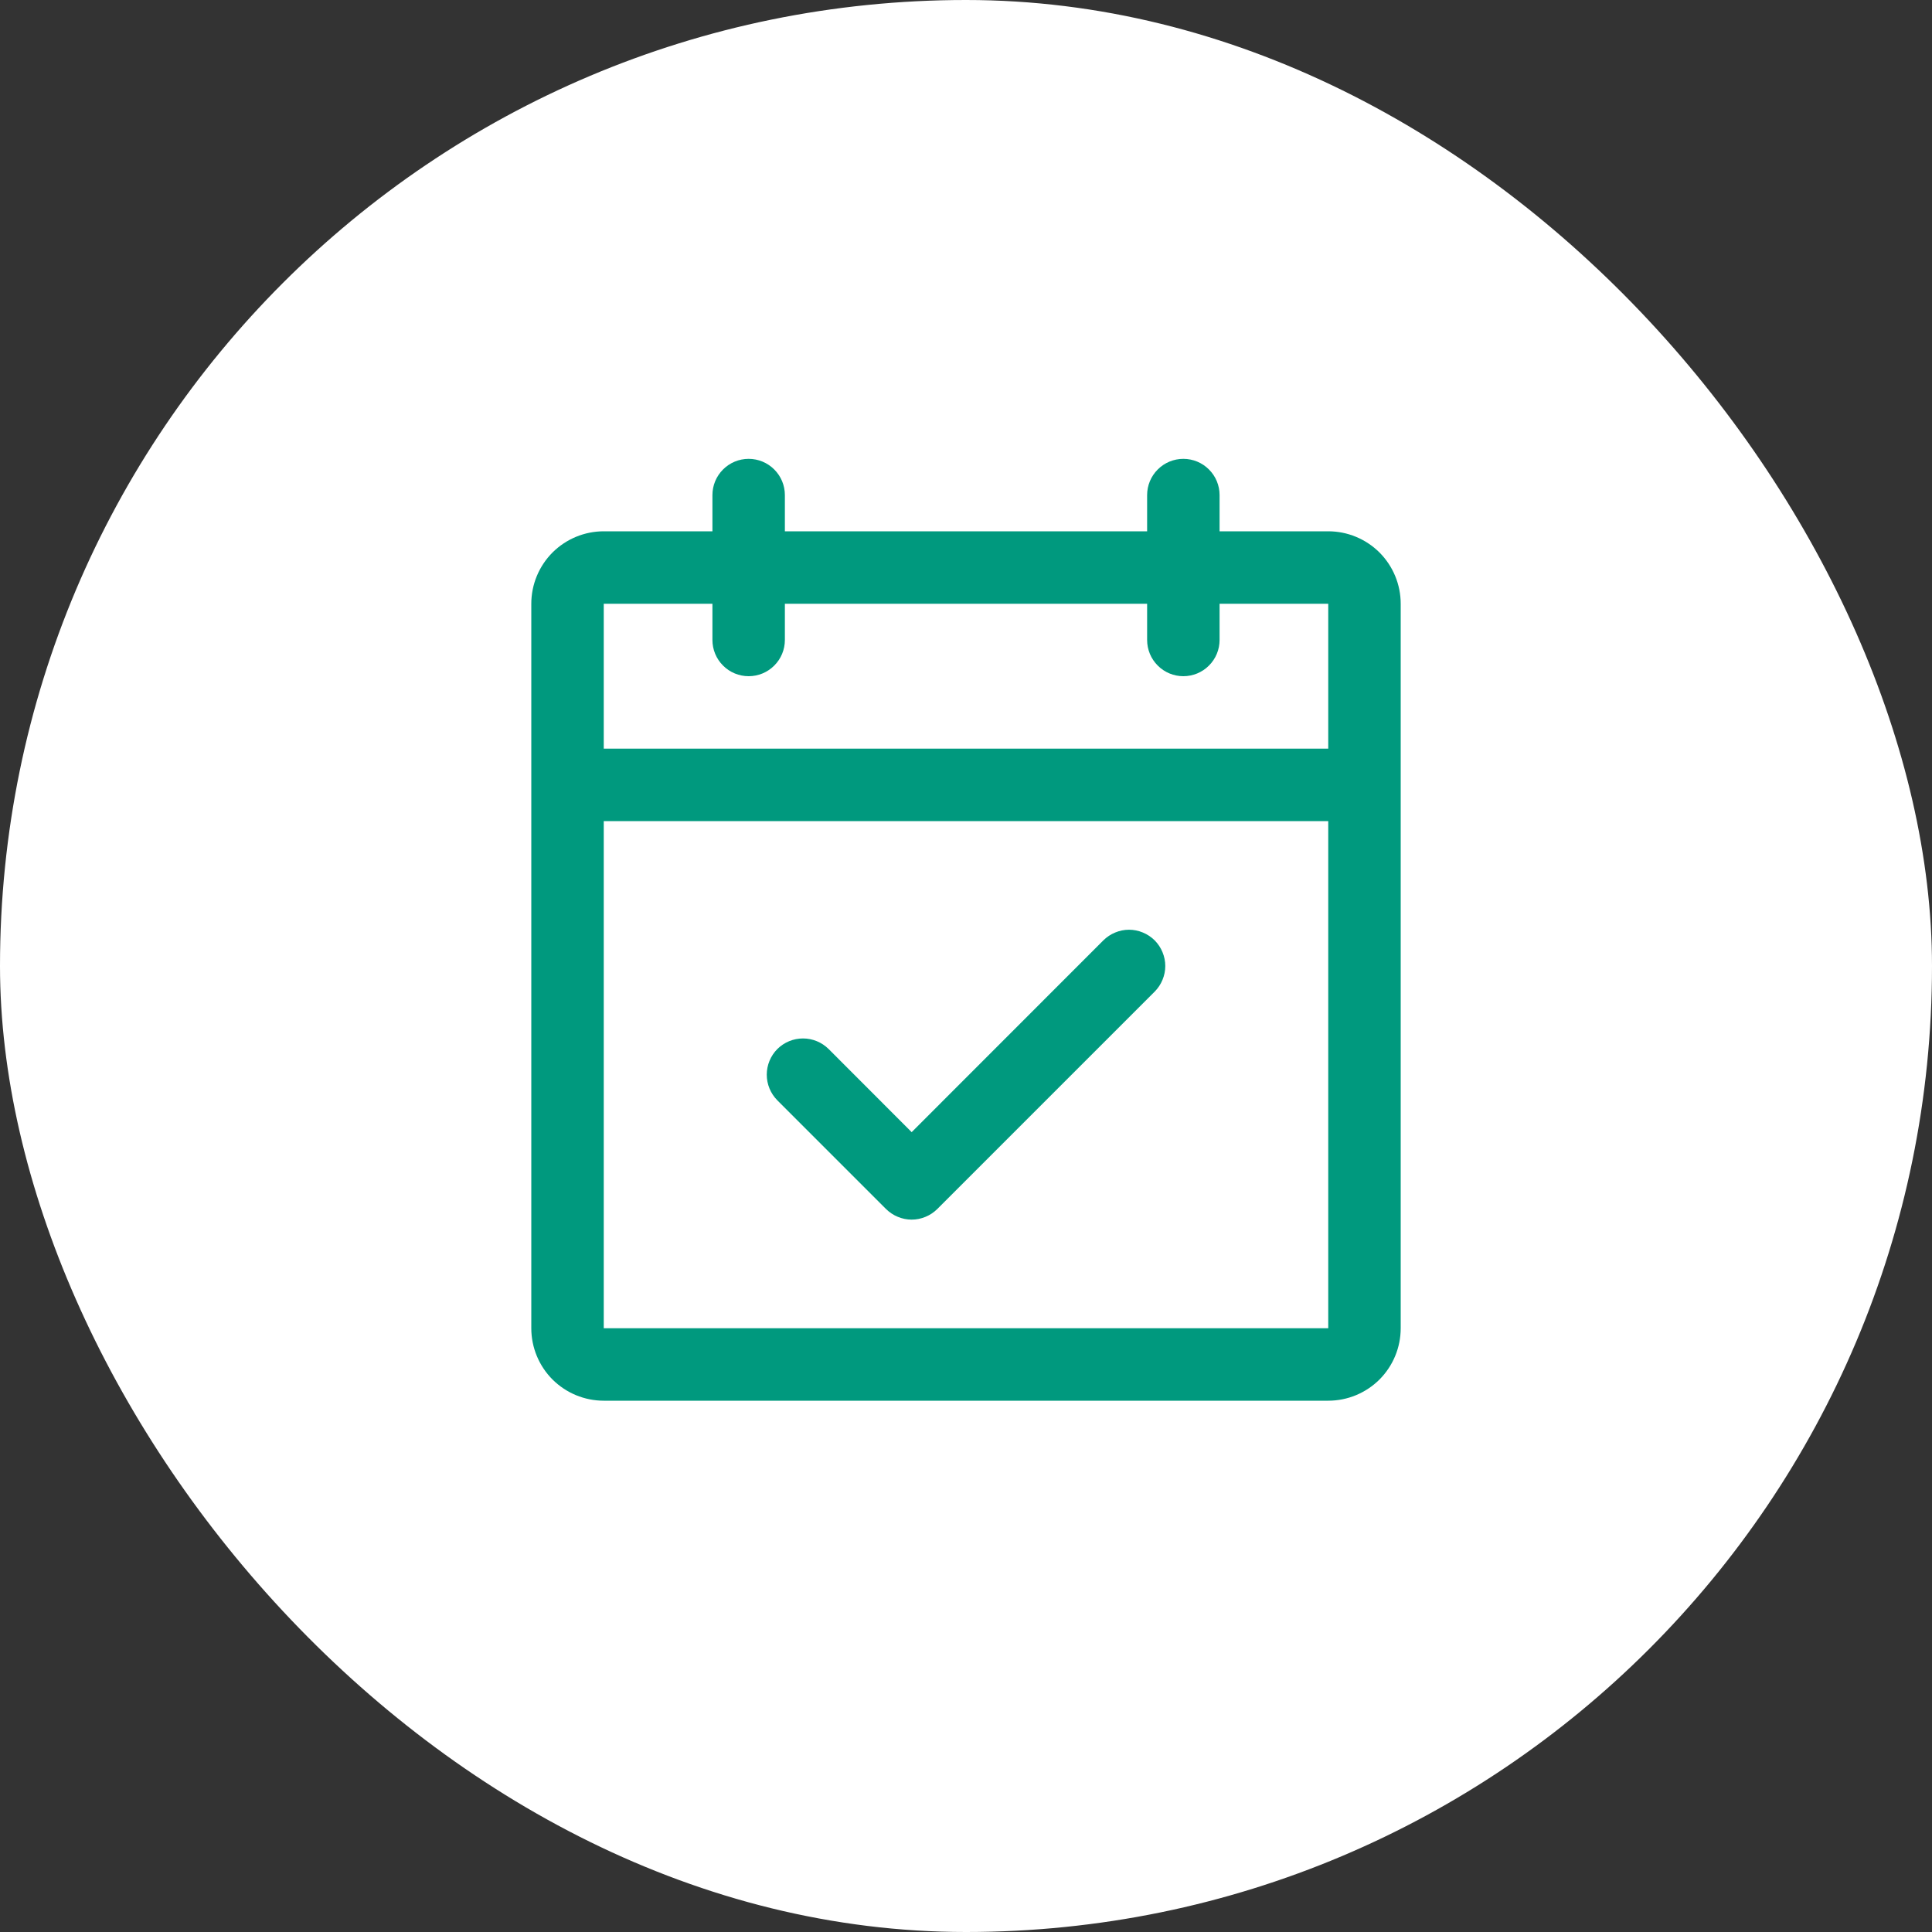 <svg width="40" height="40" viewBox="0 0 40 40" fill="none" xmlns="http://www.w3.org/2000/svg">
<rect x="0" y="0" width="40" height="40" fill="#333333" stroke="none"/>
<rect width="40" height="40" rx="20" fill="white"/>
<path d="M27.5 11H25.25V10.25C25.25 10.051 25.171 9.86 25.03 9.72C24.89 9.579 24.699 9.5 24.5 9.5C24.301 9.5 24.11 9.579 23.97 9.72C23.829 9.86 23.75 10.051 23.75 10.25V11H16.25V10.25C16.25 10.051 16.171 9.86 16.03 9.72C15.89 9.579 15.699 9.5 15.5 9.5C15.301 9.5 15.11 9.579 14.97 9.72C14.829 9.86 14.75 10.051 14.75 10.25V11H12.5C12.102 11 11.721 11.158 11.439 11.439C11.158 11.721 11 12.102 11 12.5V27.5C11 27.898 11.158 28.279 11.439 28.561C11.721 28.842 12.102 29 12.5 29H27.5C27.898 29 28.279 28.842 28.561 28.561C28.842 28.279 29 27.898 29 27.5V12.5C29 12.102 28.842 11.721 28.561 11.439C28.279 11.158 27.898 11 27.5 11ZM14.75 12.5V13.25C14.75 13.449 14.829 13.64 14.97 13.78C15.11 13.921 15.301 14 15.5 14C15.699 14 15.89 13.921 16.03 13.78C16.171 13.64 16.25 13.449 16.25 13.25V12.5H23.75V13.25C23.75 13.449 23.829 13.64 23.97 13.78C24.11 13.921 24.301 14 24.5 14C24.699 14 24.89 13.921 25.03 13.78C25.171 13.64 25.25 13.449 25.25 13.25V12.5H27.5V15.5H12.5V12.5H14.75ZM27.5 27.5H12.5V17H27.5V27.5ZM23.906 19.469C23.975 19.539 24.031 19.622 24.068 19.713C24.106 19.804 24.126 19.901 24.126 20C24.126 20.099 24.106 20.196 24.068 20.287C24.031 20.378 23.975 20.461 23.906 20.531L19.406 25.031C19.336 25.1 19.253 25.156 19.162 25.193C19.071 25.231 18.974 25.251 18.875 25.251C18.776 25.251 18.679 25.231 18.588 25.193C18.497 25.156 18.414 25.1 18.344 25.031L16.094 22.781C15.954 22.64 15.875 22.449 15.875 22.25C15.875 22.051 15.954 21.86 16.094 21.719C16.235 21.579 16.426 21.5 16.625 21.5C16.824 21.5 17.015 21.579 17.156 21.719L18.875 23.44L22.844 19.469C22.914 19.4 22.997 19.344 23.088 19.307C23.179 19.269 23.276 19.249 23.375 19.249C23.474 19.249 23.571 19.269 23.662 19.307C23.753 19.344 23.836 19.4 23.906 19.469Z" fill="#00997E"/>
</svg>

